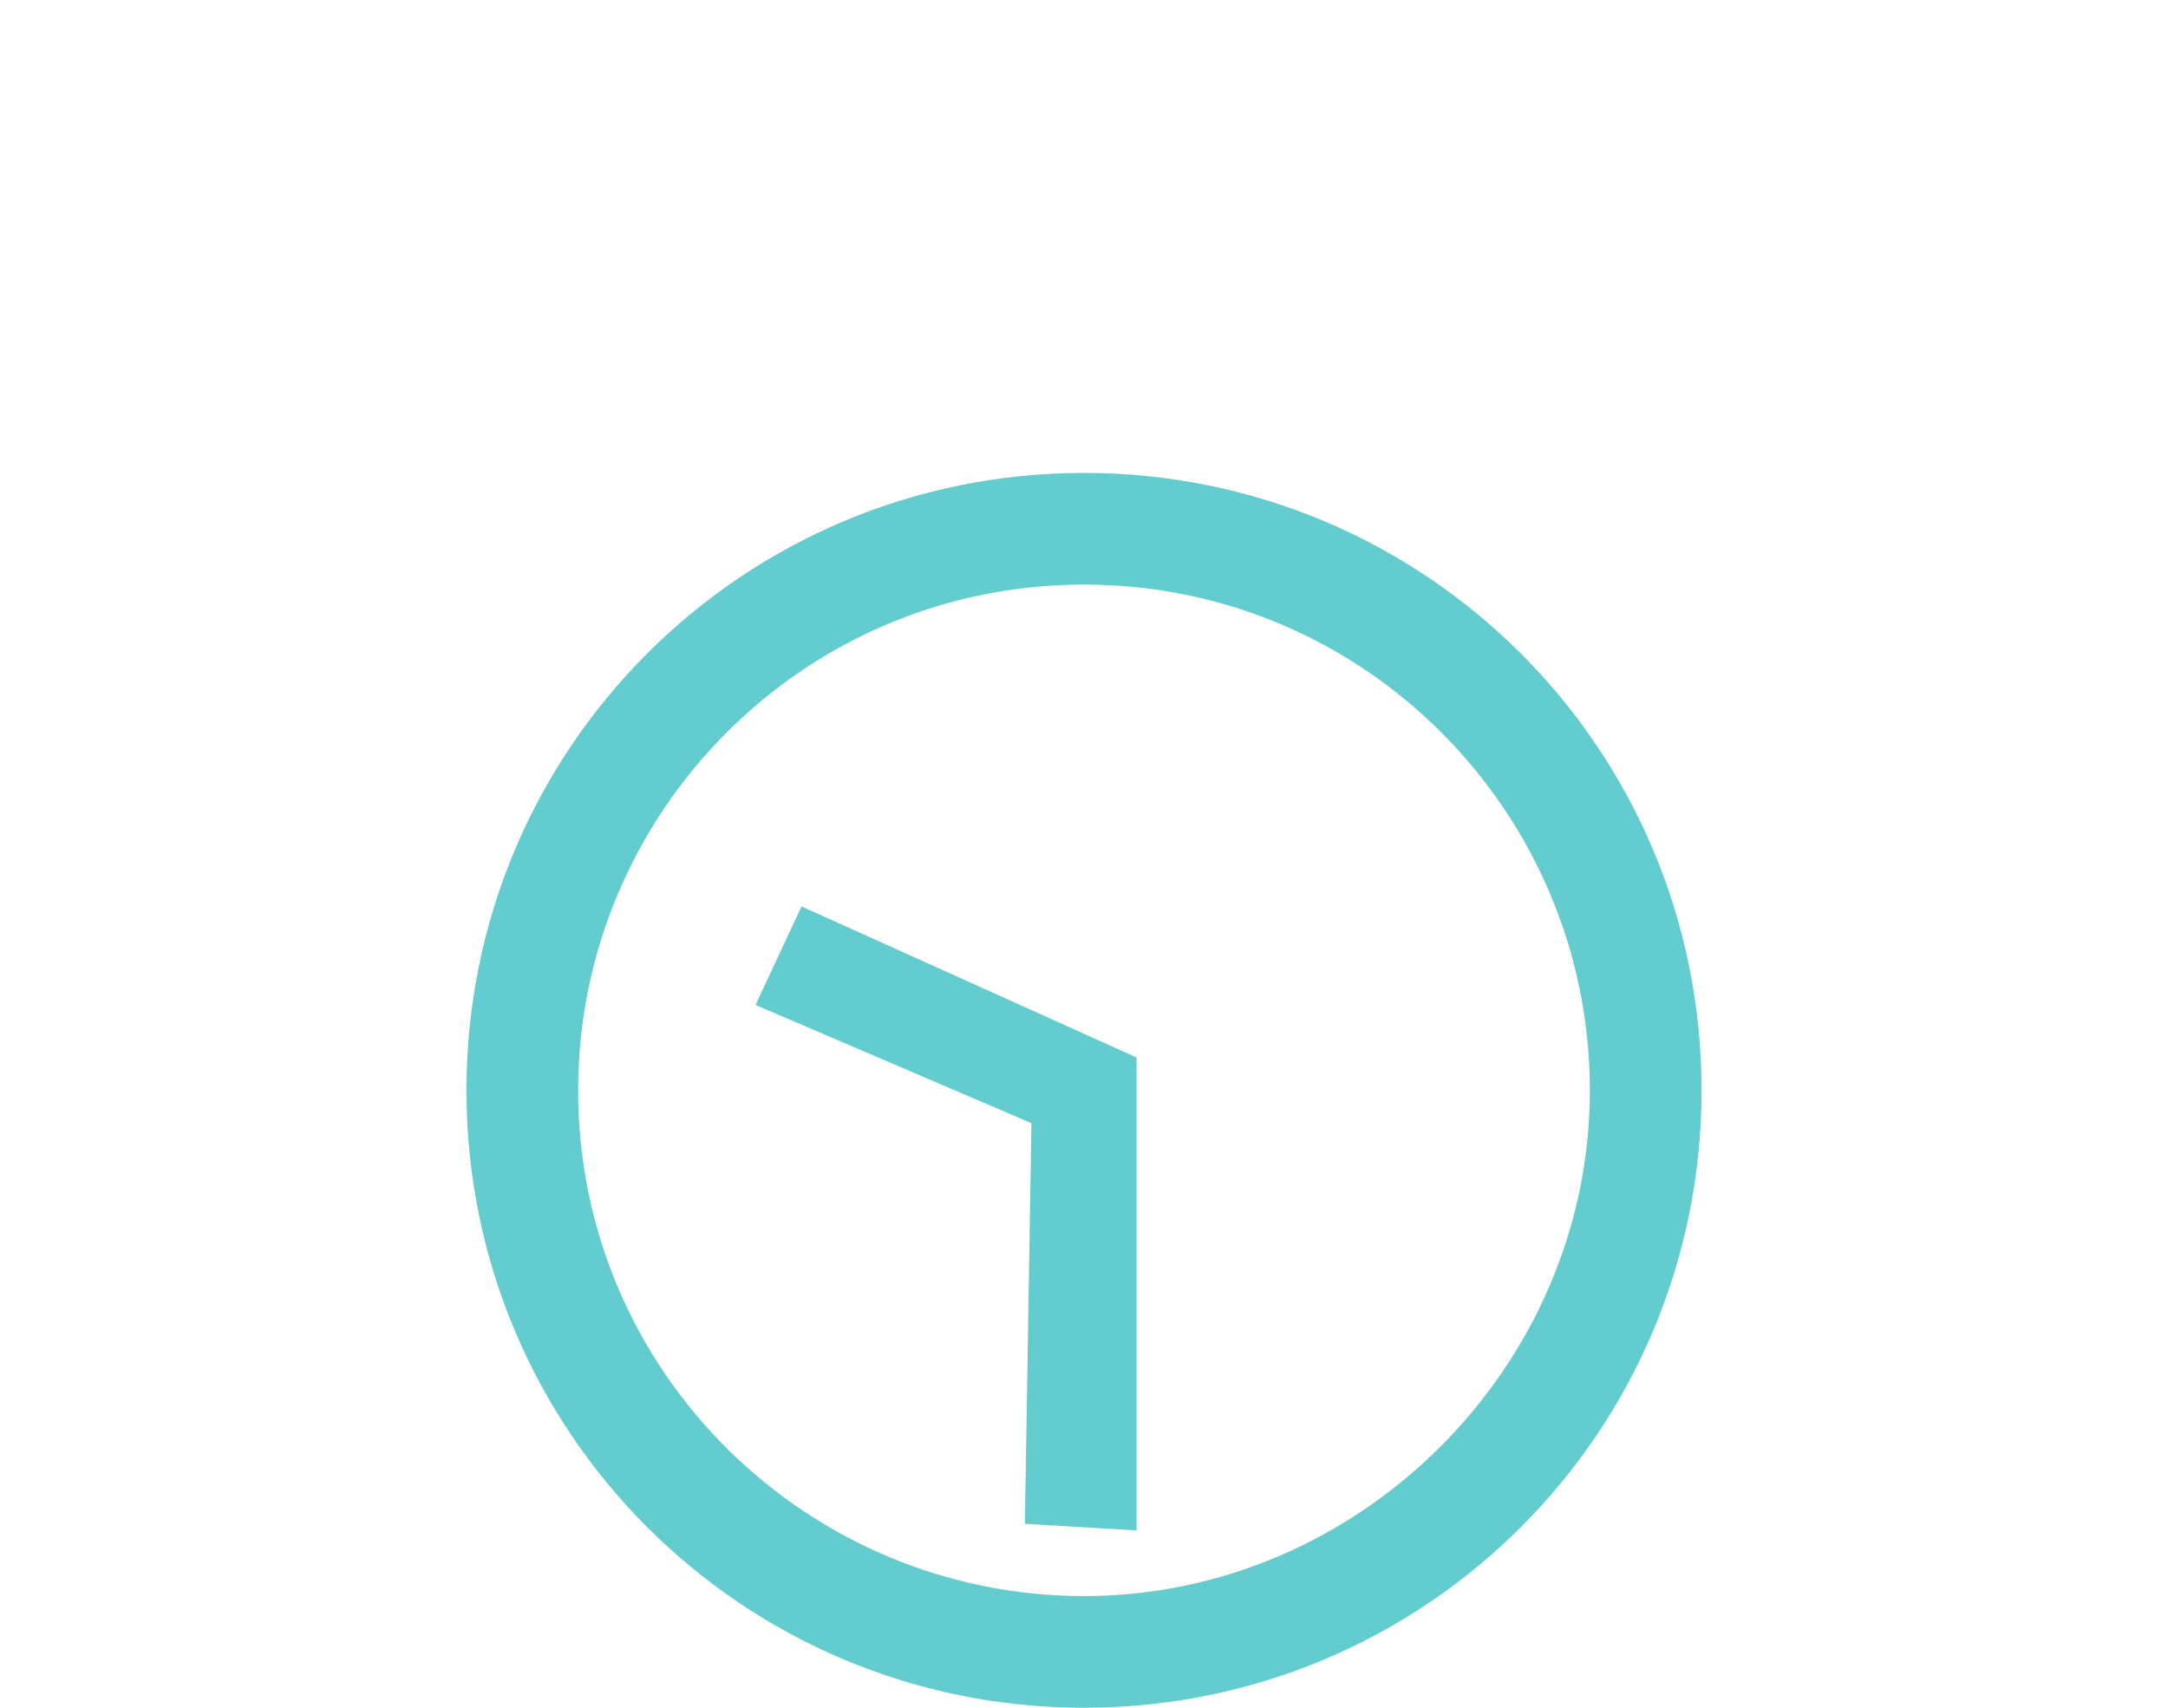 <?xml version="1.0" encoding="utf-8"?>
<!-- Generator: Adobe Illustrator 21.0.0, SVG Export Plug-In . SVG Version: 6.00 Build 0)  -->
<svg version="1.1" id="Layer_1" xmlns="http://www.w3.org/2000/svg" xmlns:xlink="http://www.w3.org/1999/xlink" x="0px" y="0px"
	 viewBox="0 0 33 26" style="enable-background:new 0 0 33 26;" xml:space="preserve">
<style type="text/css">
	.st0{fill:#62CCCE;}
</style>
<g>
	<path class="st0" d="M16.5,26c-5.2,0-9.4-4.2-9.4-9.4c0-5.2,4.2-9.4,9.4-9.4c5.2,0,9.4,4.2,9.4,9.4C25.9,21.8,21.7,26,16.5,26z
		 M16.5,8.9c-4.3,0-7.7,3.5-7.7,7.7c0,4.3,3.5,7.7,7.7,7.7s7.7-3.5,7.7-7.7C24.2,12.4,20.8,8.9,16.5,8.9z"/>
	<polygon class="st0" points="17.3,23.3 15.6,23.2 15.7,17.1 11.5,15.3 12.2,13.8 17.3,16.1 	"/>
</g>
</svg>
